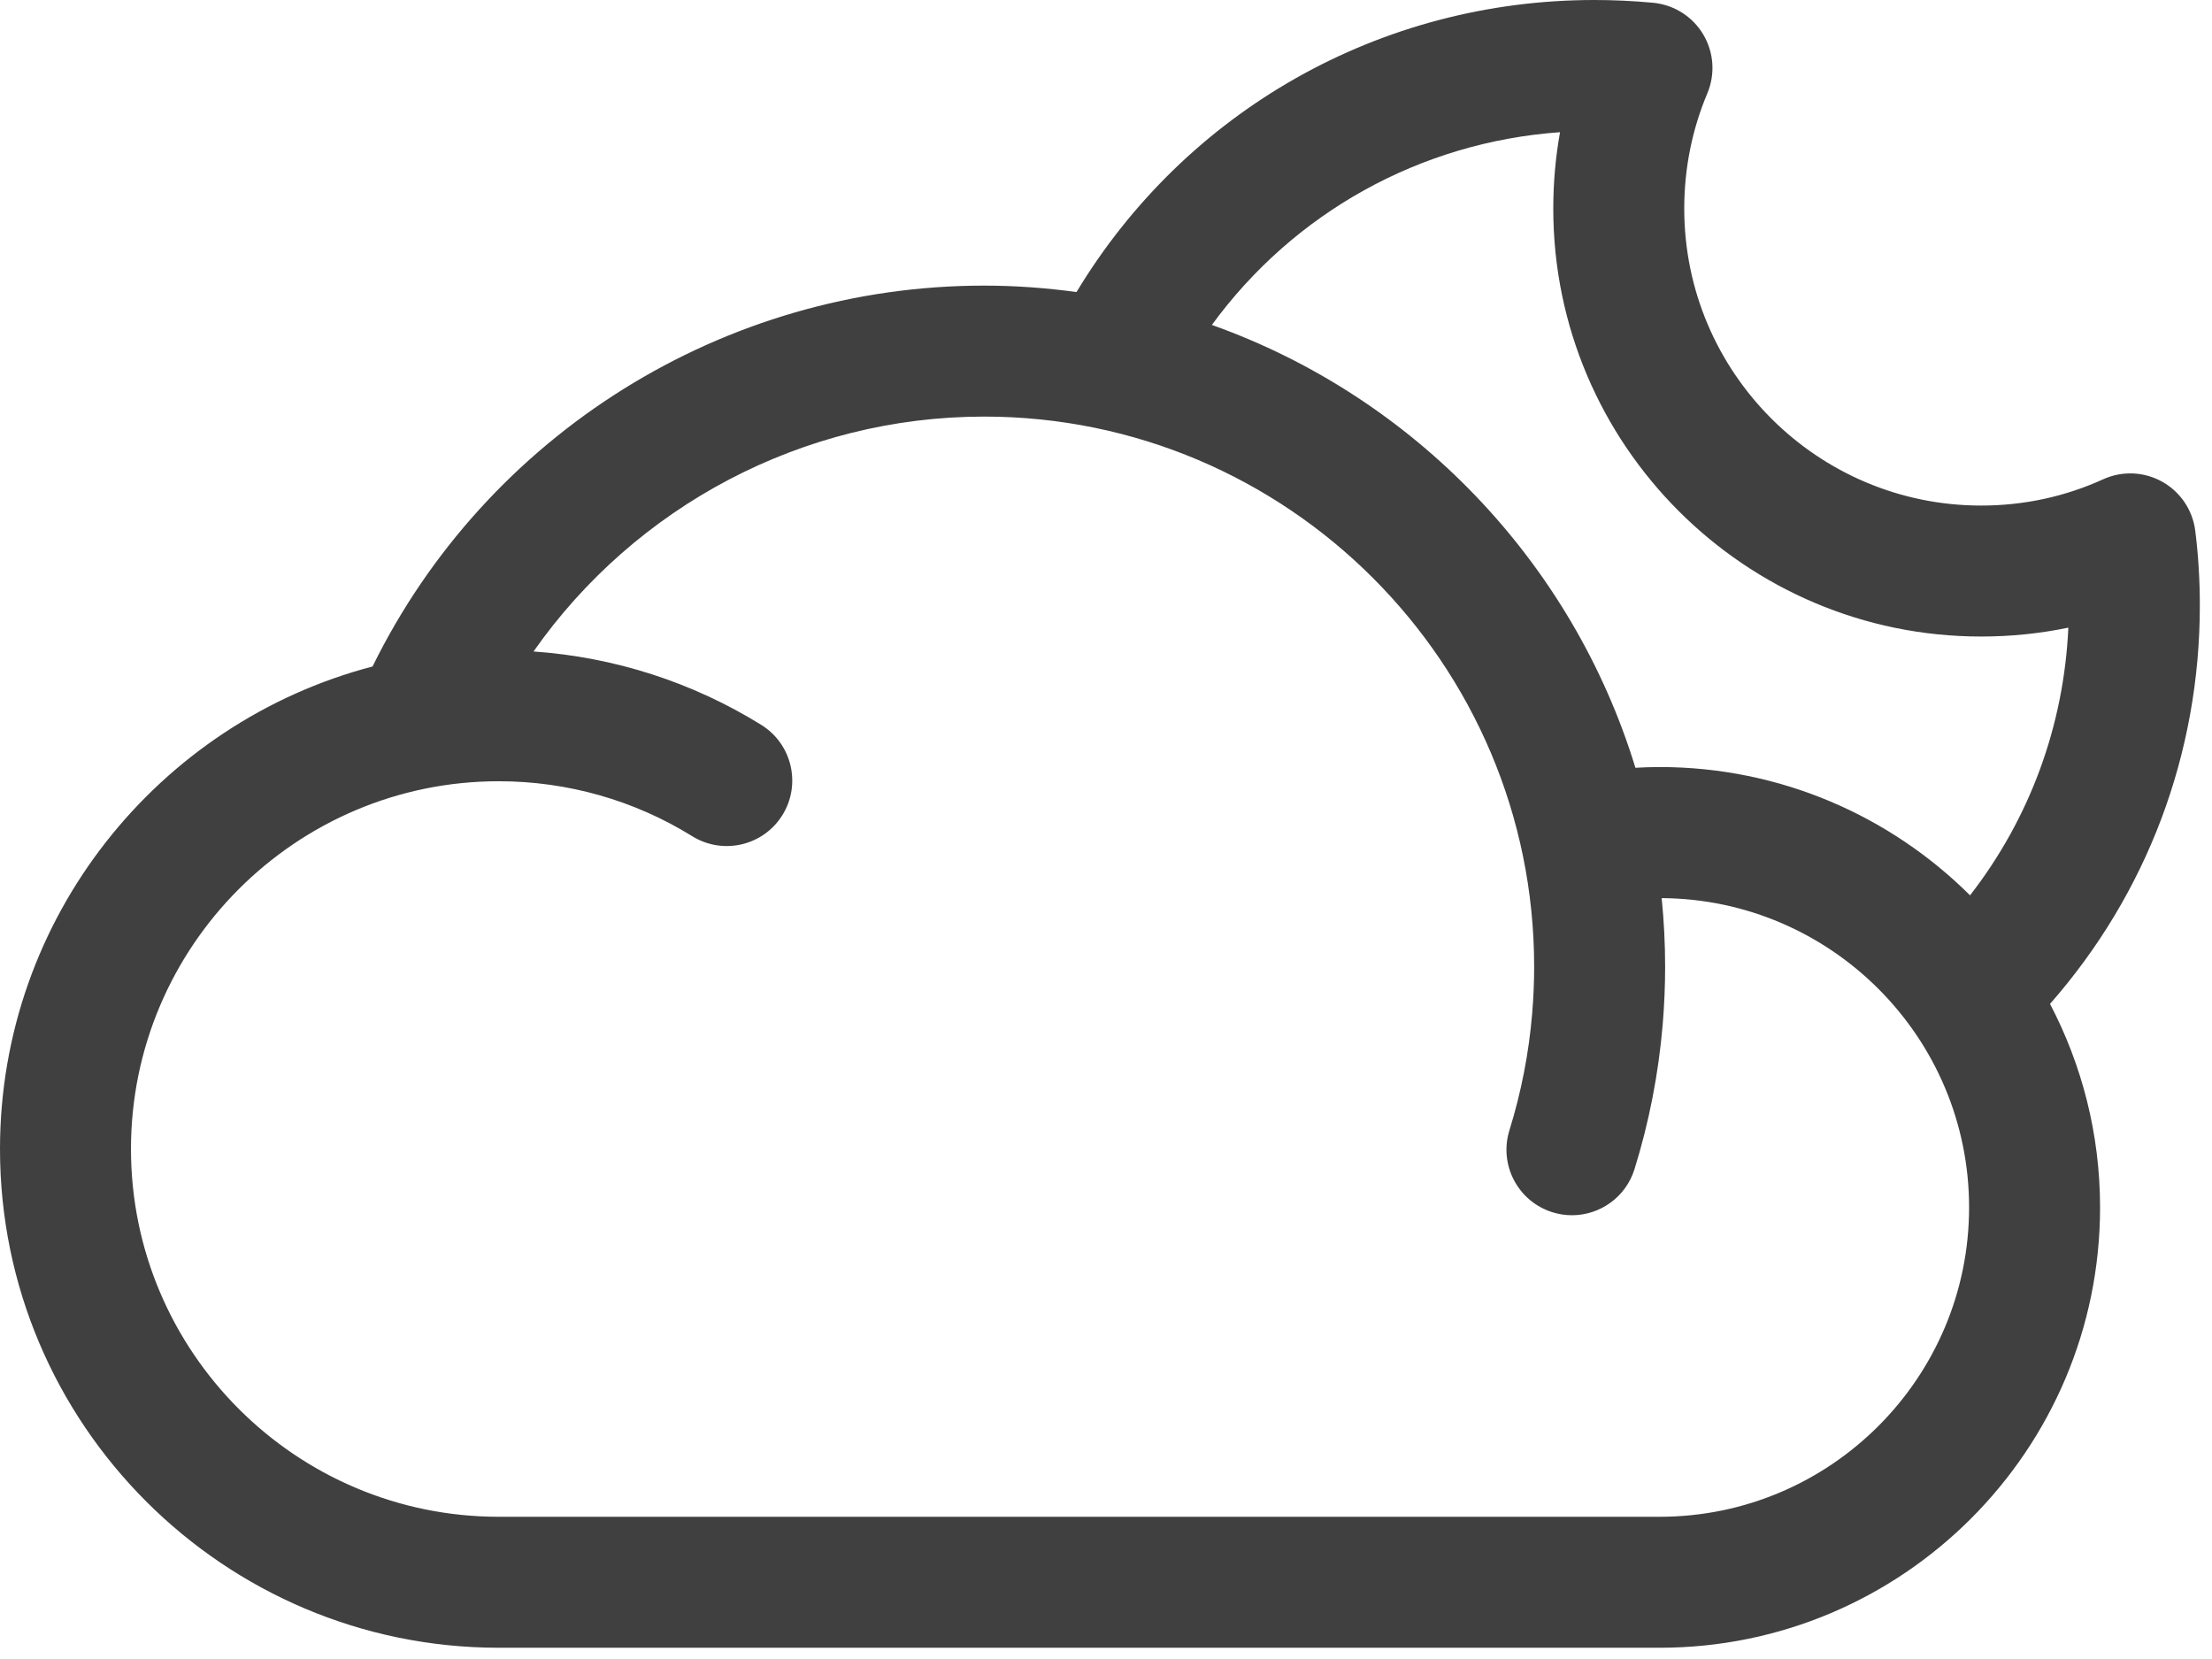 <?xml version="1.0" encoding="UTF-8"?>
<svg width="152px" height="114px" viewBox="0 0 152 114" version="1.1" xmlns="http://www.w3.org/2000/svg" xmlns:xlink="http://www.w3.org/1999/xlink">
    <title>Cloud_Moon</title>
    <g id="Page-1" stroke="none" stroke-width="1" fill="none" fill-rule="evenodd">
        <path d="M114.048,104.227 L34.272,104.227 C20.337,104.227 9,92.891 9,78.956 C9,65.021 20.337,53.684 34.272,53.684 C38.987,53.684 43.585,54.99 47.568,57.461 C49.679,58.77 52.455,58.121 53.765,56.009 C55.074,53.897 54.425,51.123 52.313,49.812 C47.579,46.877 42.212,45.153 36.662,44.767 C43.655,34.792 55.159,28.626 67.62,28.626 C88.464,28.626 105.421,45.583 105.421,66.427 C105.421,67.493 105.375,68.577 105.285,69.647 C105.055,72.376 104.529,75.075 103.722,77.668 C102.984,80.041 104.309,82.563 106.682,83.302 C107.126,83.441 107.577,83.507 108.02,83.507 C109.938,83.507 111.715,82.27 112.316,80.343 C113.317,77.127 113.969,73.783 114.254,70.402 C114.364,69.081 114.421,67.744 114.421,66.427 C114.421,64.836 114.339,63.265 114.184,61.715 C125.843,61.79 135.308,71.291 135.308,82.968 C135.308,94.69 125.771,104.227 114.048,104.227 M107.199,9.084 C106.89,10.805 106.735,12.56 106.735,14.34 C106.735,30.551 119.923,43.74 136.134,43.74 C138.172,43.74 140.175,43.536 142.129,43.129 C141.821,49.886 139.472,56.245 135.374,61.524 C129.9,56.079 122.361,52.708 114.048,52.708 C113.491,52.708 112.935,52.727 112.379,52.758 C108.046,38.596 97.161,27.273 83.275,22.328 C88.897,14.628 97.569,9.769 107.199,9.084 M151.164,41.6 C151.164,39.844 151.058,38.116 150.848,36.463 C150.668,35.045 149.824,33.796 148.575,33.1 C147.327,32.403 145.821,32.342 144.52,32.935 C141.887,34.132 139.066,34.74 136.134,34.74 C124.886,34.74 115.735,25.589 115.735,14.34 C115.735,11.584 116.269,8.918 117.321,6.415 C117.878,5.094 117.771,3.586 117.033,2.356 C116.296,1.126 115.016,0.321 113.588,0.189 C112.23,0.063 110.876,0 109.564,0 C94.831,0 81.488,7.614 73.973,20.069 C71.894,19.785 69.776,19.626 67.62,19.626 C49.751,19.626 33.443,29.843 25.6,45.798 C10.888,49.649 0,63.053 0,78.956 C0,97.853 15.374,113.227 34.272,113.227 L114.048,113.227 C130.734,113.227 144.308,99.653 144.308,82.968 C144.308,77.925 143.061,73.17 140.869,68.984 C147.526,61.405 151.164,51.811 151.164,41.6" id="Cloud_Moon" fill="#404040"></path>
    </g>
</svg>
